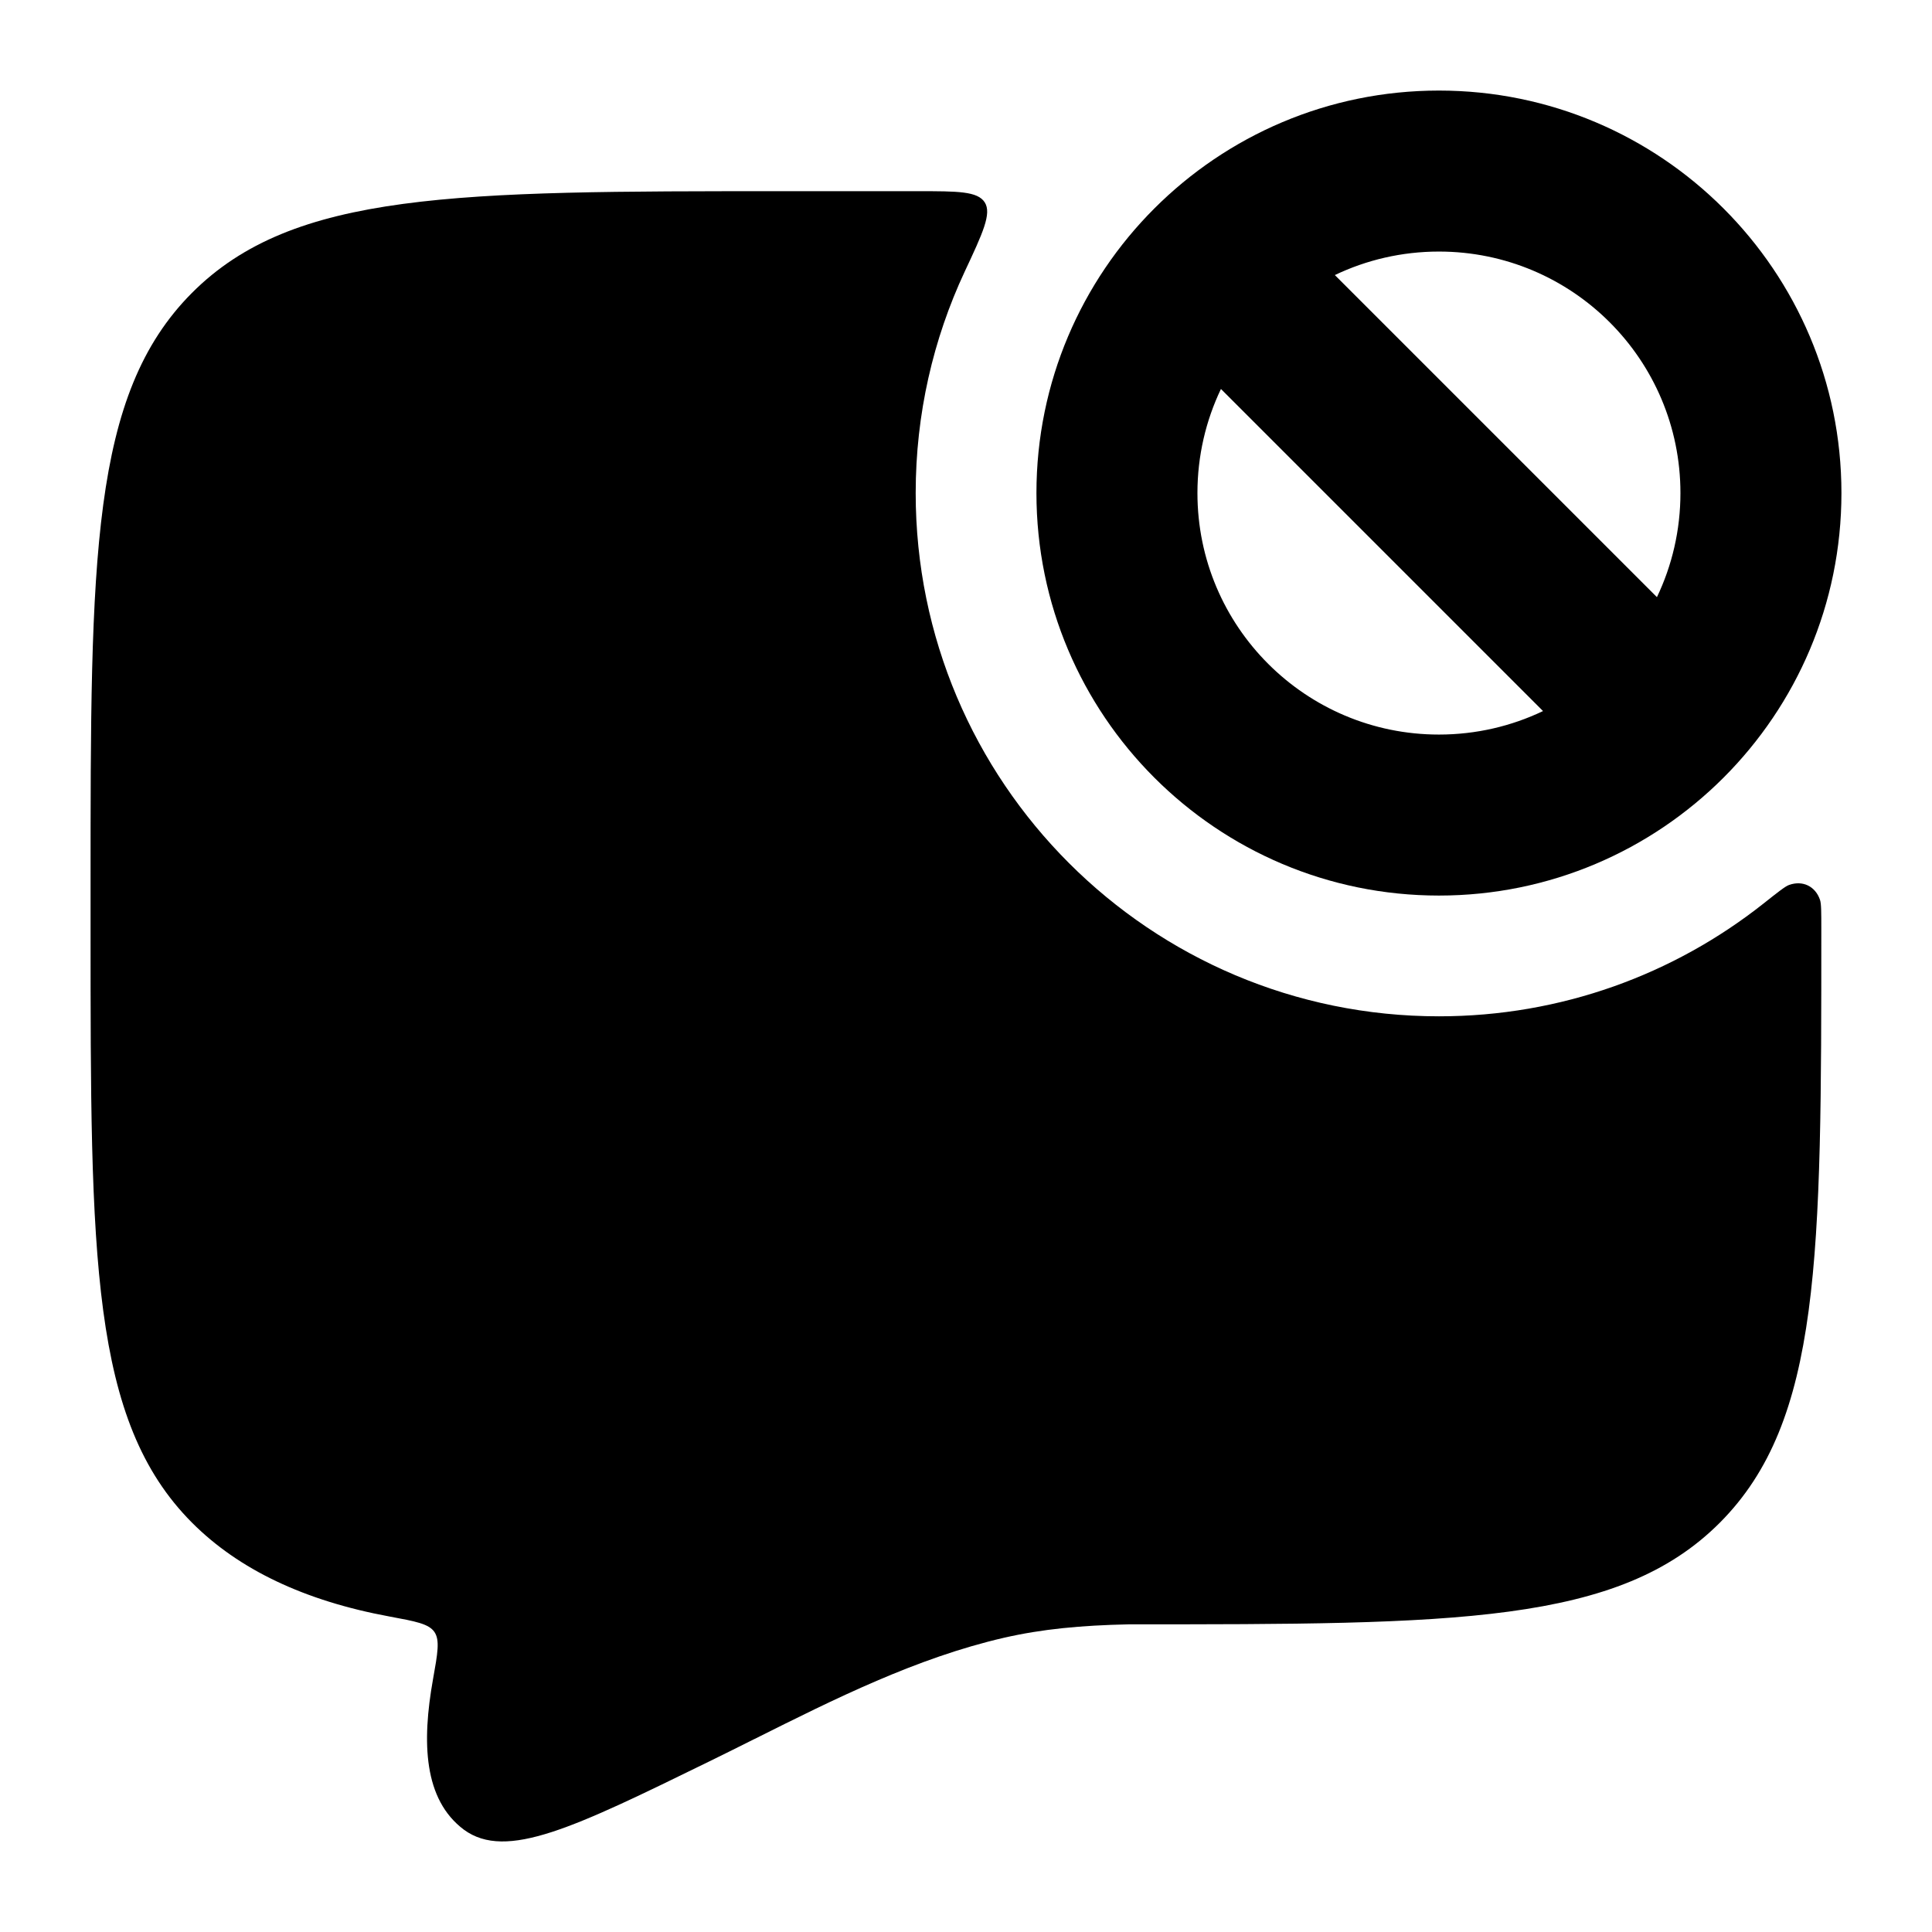 <svg width="24" height="24" viewBox="0 0 24 24" xmlns="http://www.w3.org/2000/svg">
<path class="pr-icon-bulk-secondary" d="M11.406 2.375C11.898 2.375 12.144 2.375 12.233 2.514C12.321 2.653 12.209 2.894 11.983 3.376C11.593 4.211 11.375 5.143 11.375 6.125C11.375 9.715 14.285 12.625 17.875 12.625C19.396 12.625 20.794 12.103 21.902 11.228C22.086 11.082 22.178 11.009 22.225 10.993C22.394 10.933 22.551 11.009 22.609 11.179C22.625 11.226 22.625 11.333 22.625 11.546C22.625 15.615 22.625 17.649 21.366 18.914C20.106 20.178 18.079 20.178 14.025 20.178C13.422 20.191 12.943 20.237 12.471 20.345C11.387 20.595 10.371 21.103 9.374 21.602L9.371 21.603C9.184 21.697 8.997 21.79 8.811 21.881C7.131 22.703 6.291 23.114 5.764 22.73C5.261 22.354 5.239 21.644 5.379 20.86C5.437 20.536 5.466 20.374 5.396 20.272C5.325 20.171 5.163 20.141 4.839 20.081C3.782 19.886 2.965 19.497 2.384 18.914C1.125 17.649 1.125 15.615 1.125 11.546V11.007C1.125 6.938 1.125 4.903 2.384 3.639C3.644 2.375 5.671 2.375 9.725 2.375H11.406Z" fill="currentColor"/>
<path class="pr-icon-bulk-primary" fill-rule="evenodd" clip-rule="evenodd" d="M7.125 9.125C7.125 8.711 7.461 8.375 7.875 8.375H9.875C10.289 8.375 10.625 8.711 10.625 9.125C10.625 9.539 10.289 9.875 9.875 9.875H7.875C7.461 9.875 7.125 9.539 7.125 9.125ZM7.125 14.125C7.125 13.711 7.461 13.375 7.875 13.375H13.875C14.289 13.375 14.625 13.711 14.625 14.125C14.625 14.539 14.289 14.875 13.875 14.875H7.875C7.461 14.875 7.125 14.539 7.125 14.125Z" fill="currentColor"/>
<path class="pr-icon-bulk-primary" fill-rule="evenodd" clip-rule="evenodd" d="M12.875 6.125C12.875 3.364 15.114 1.125 17.875 1.125C20.636 1.125 22.875 3.364 22.875 6.125C22.875 8.886 20.636 11.125 17.875 11.125C15.114 11.125 12.875 8.886 12.875 6.125ZM15.167 4.832C14.98 5.223 14.875 5.662 14.875 6.125C14.875 7.782 16.218 9.125 17.875 9.125C18.338 9.125 18.777 9.02 19.168 8.833L15.167 4.832ZM16.582 3.417L20.583 7.418C20.77 7.027 20.875 6.588 20.875 6.125C20.875 4.468 19.532 3.125 17.875 3.125C17.412 3.125 16.973 3.23 16.582 3.417Z" fill="currentColor"/>
</svg>
